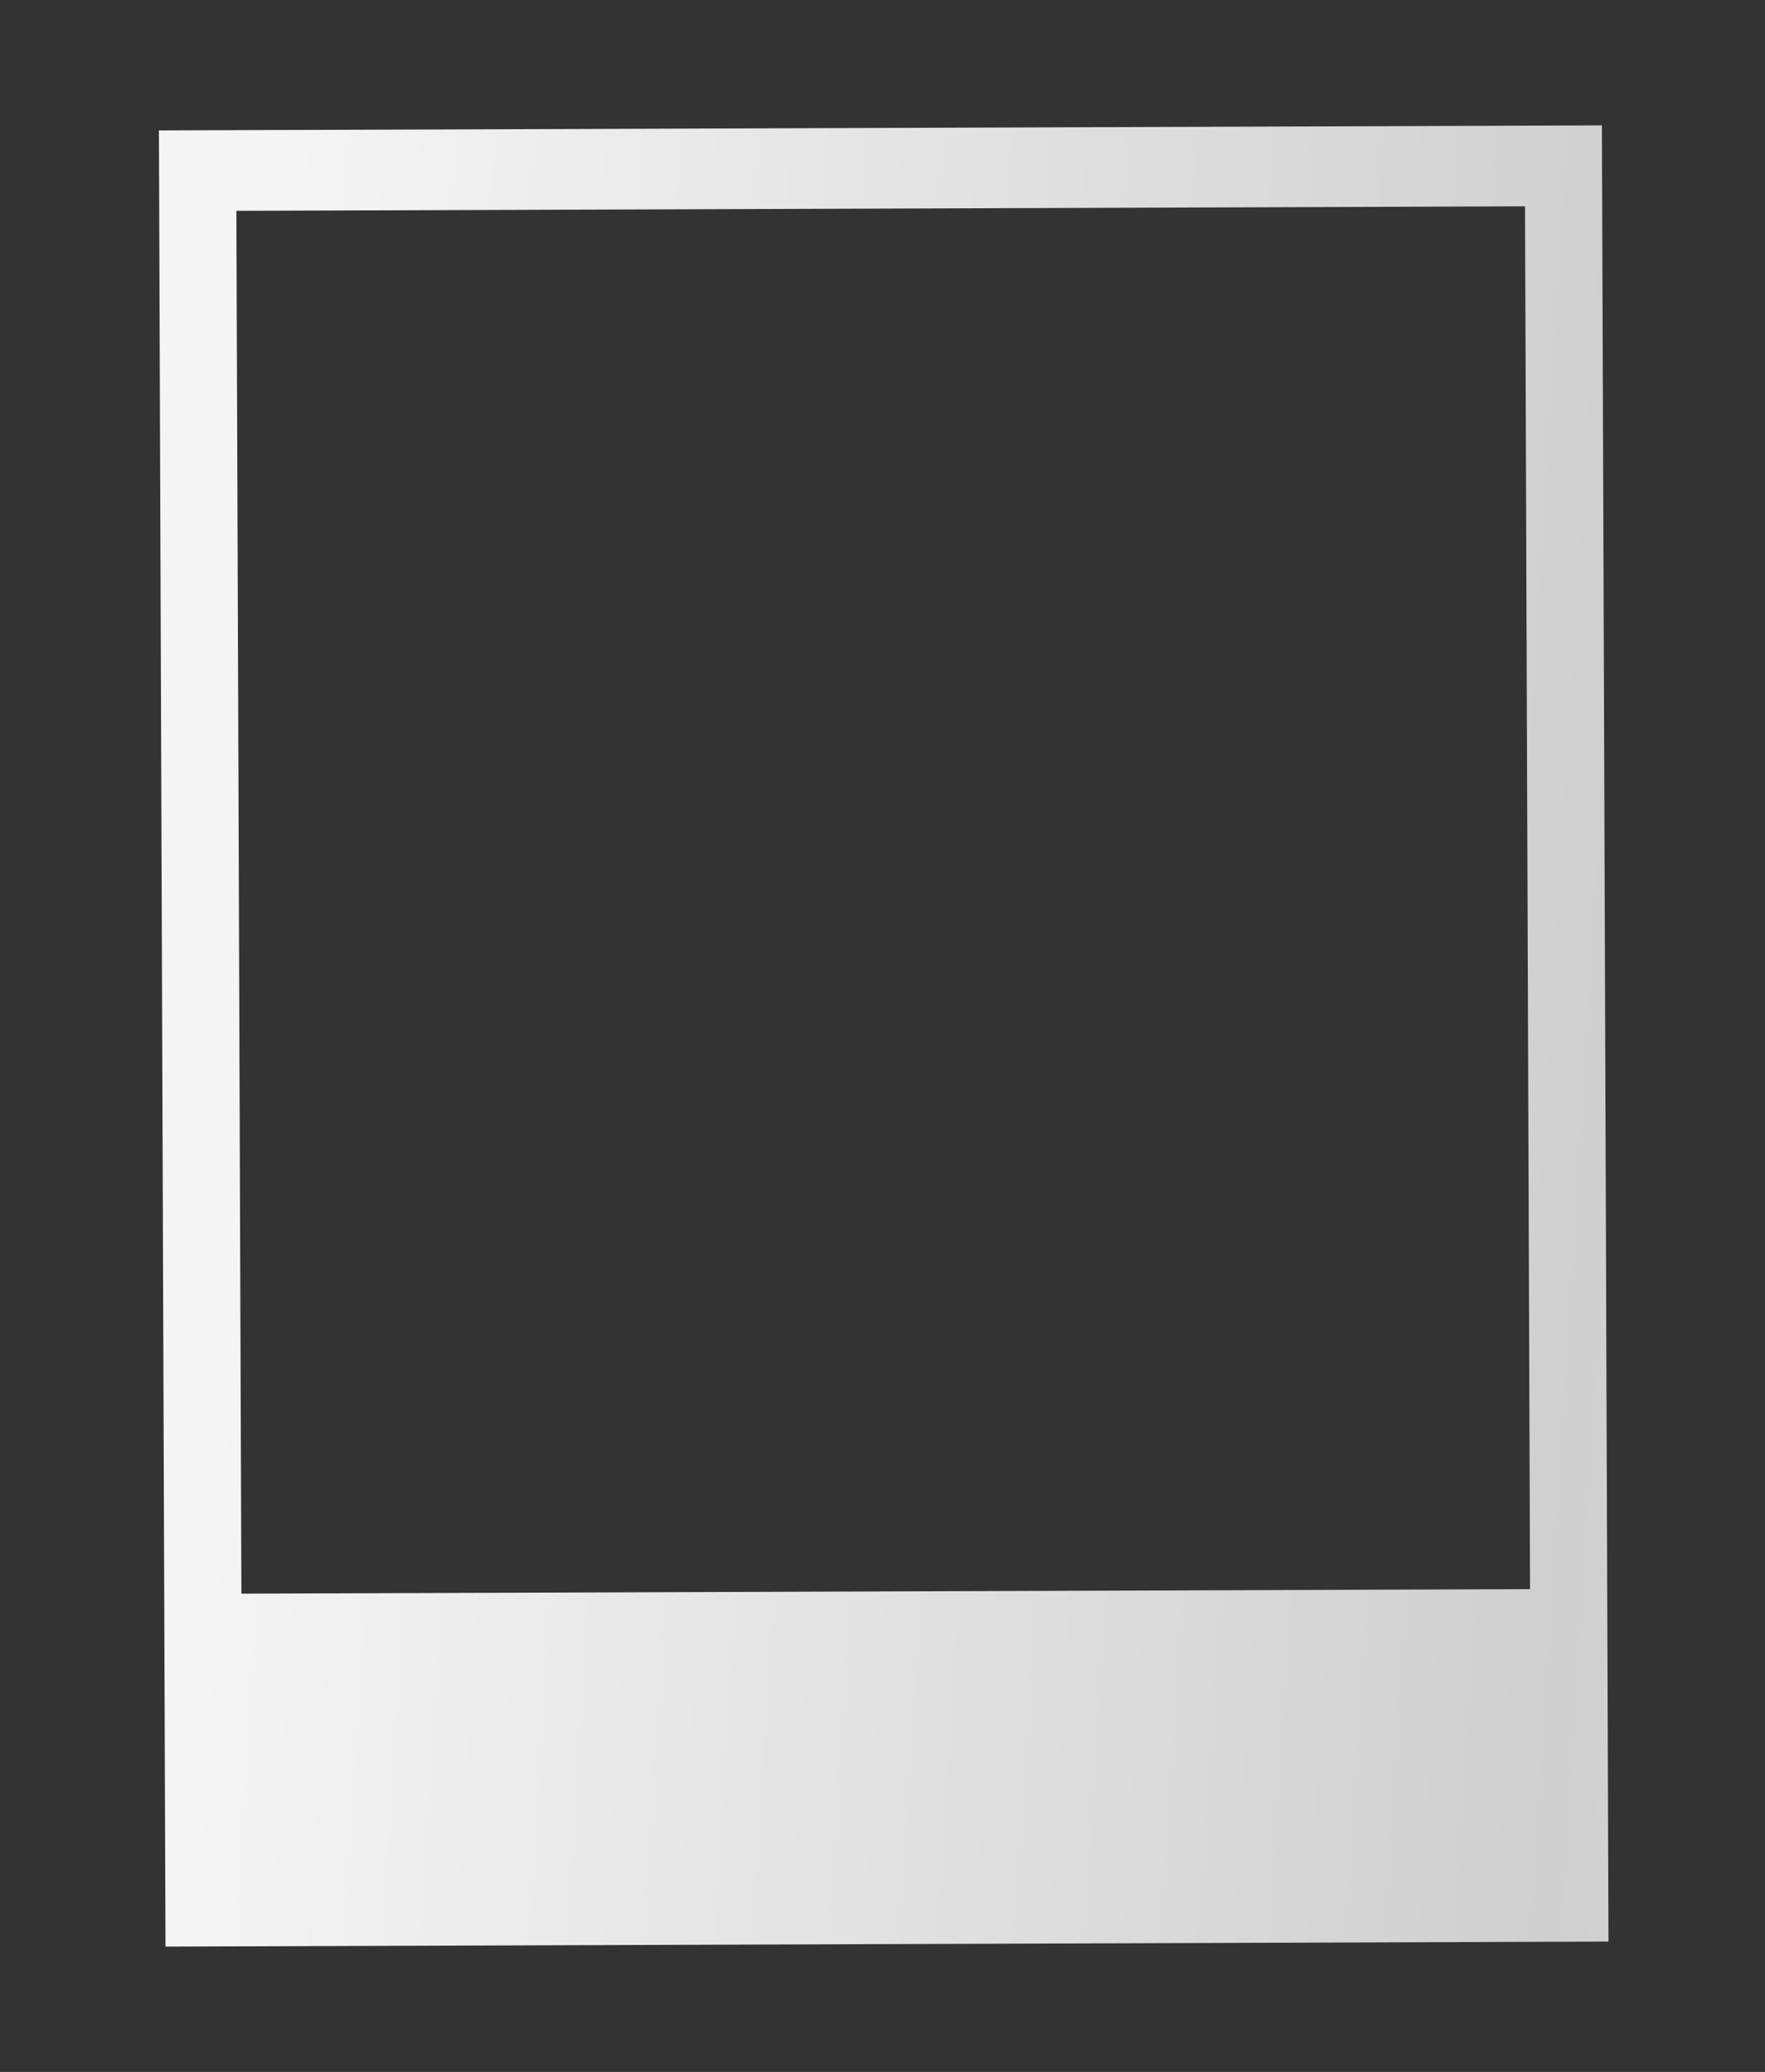 <svg xmlns="http://www.w3.org/2000/svg" xmlns:xlink="http://www.w3.org/1999/xlink" width="698.953" height="820.544" viewBox="0 0 698.953 820.544">
  <rect x="0" y="0" width="698.953" height="820.544" fill="#333333" stroke="none"/>
  <defs>
    <linearGradient id="linear-gradient" x1="0.049" y1="0.5" x2="0.951" y2="0.5" gradientUnits="objectBoundingBox">
      <stop offset="0" stop-color="#f4f4f4"/>
      <stop offset="0.525" stop-color="#d0cfcf"/>
      <stop offset="0.923" stop-color="#f6f6f6"/>
      <stop offset="1" stop-color="#fff"/>
    </linearGradient>
  </defs>
  <path id="Path_13" data-name="Path 13" d="M-1851.561,834.872l65.2,716.452,569.212-51.722-65.2-716.452Zm591.312,528.37-508.327,46.189-49.646-545.5,508.327-46.19Z" transform="matrix(0.996, 0.087, -0.087, 0.996, 1979.722, -618.796)" fill="url(#linear-gradient)"/>
</svg>
